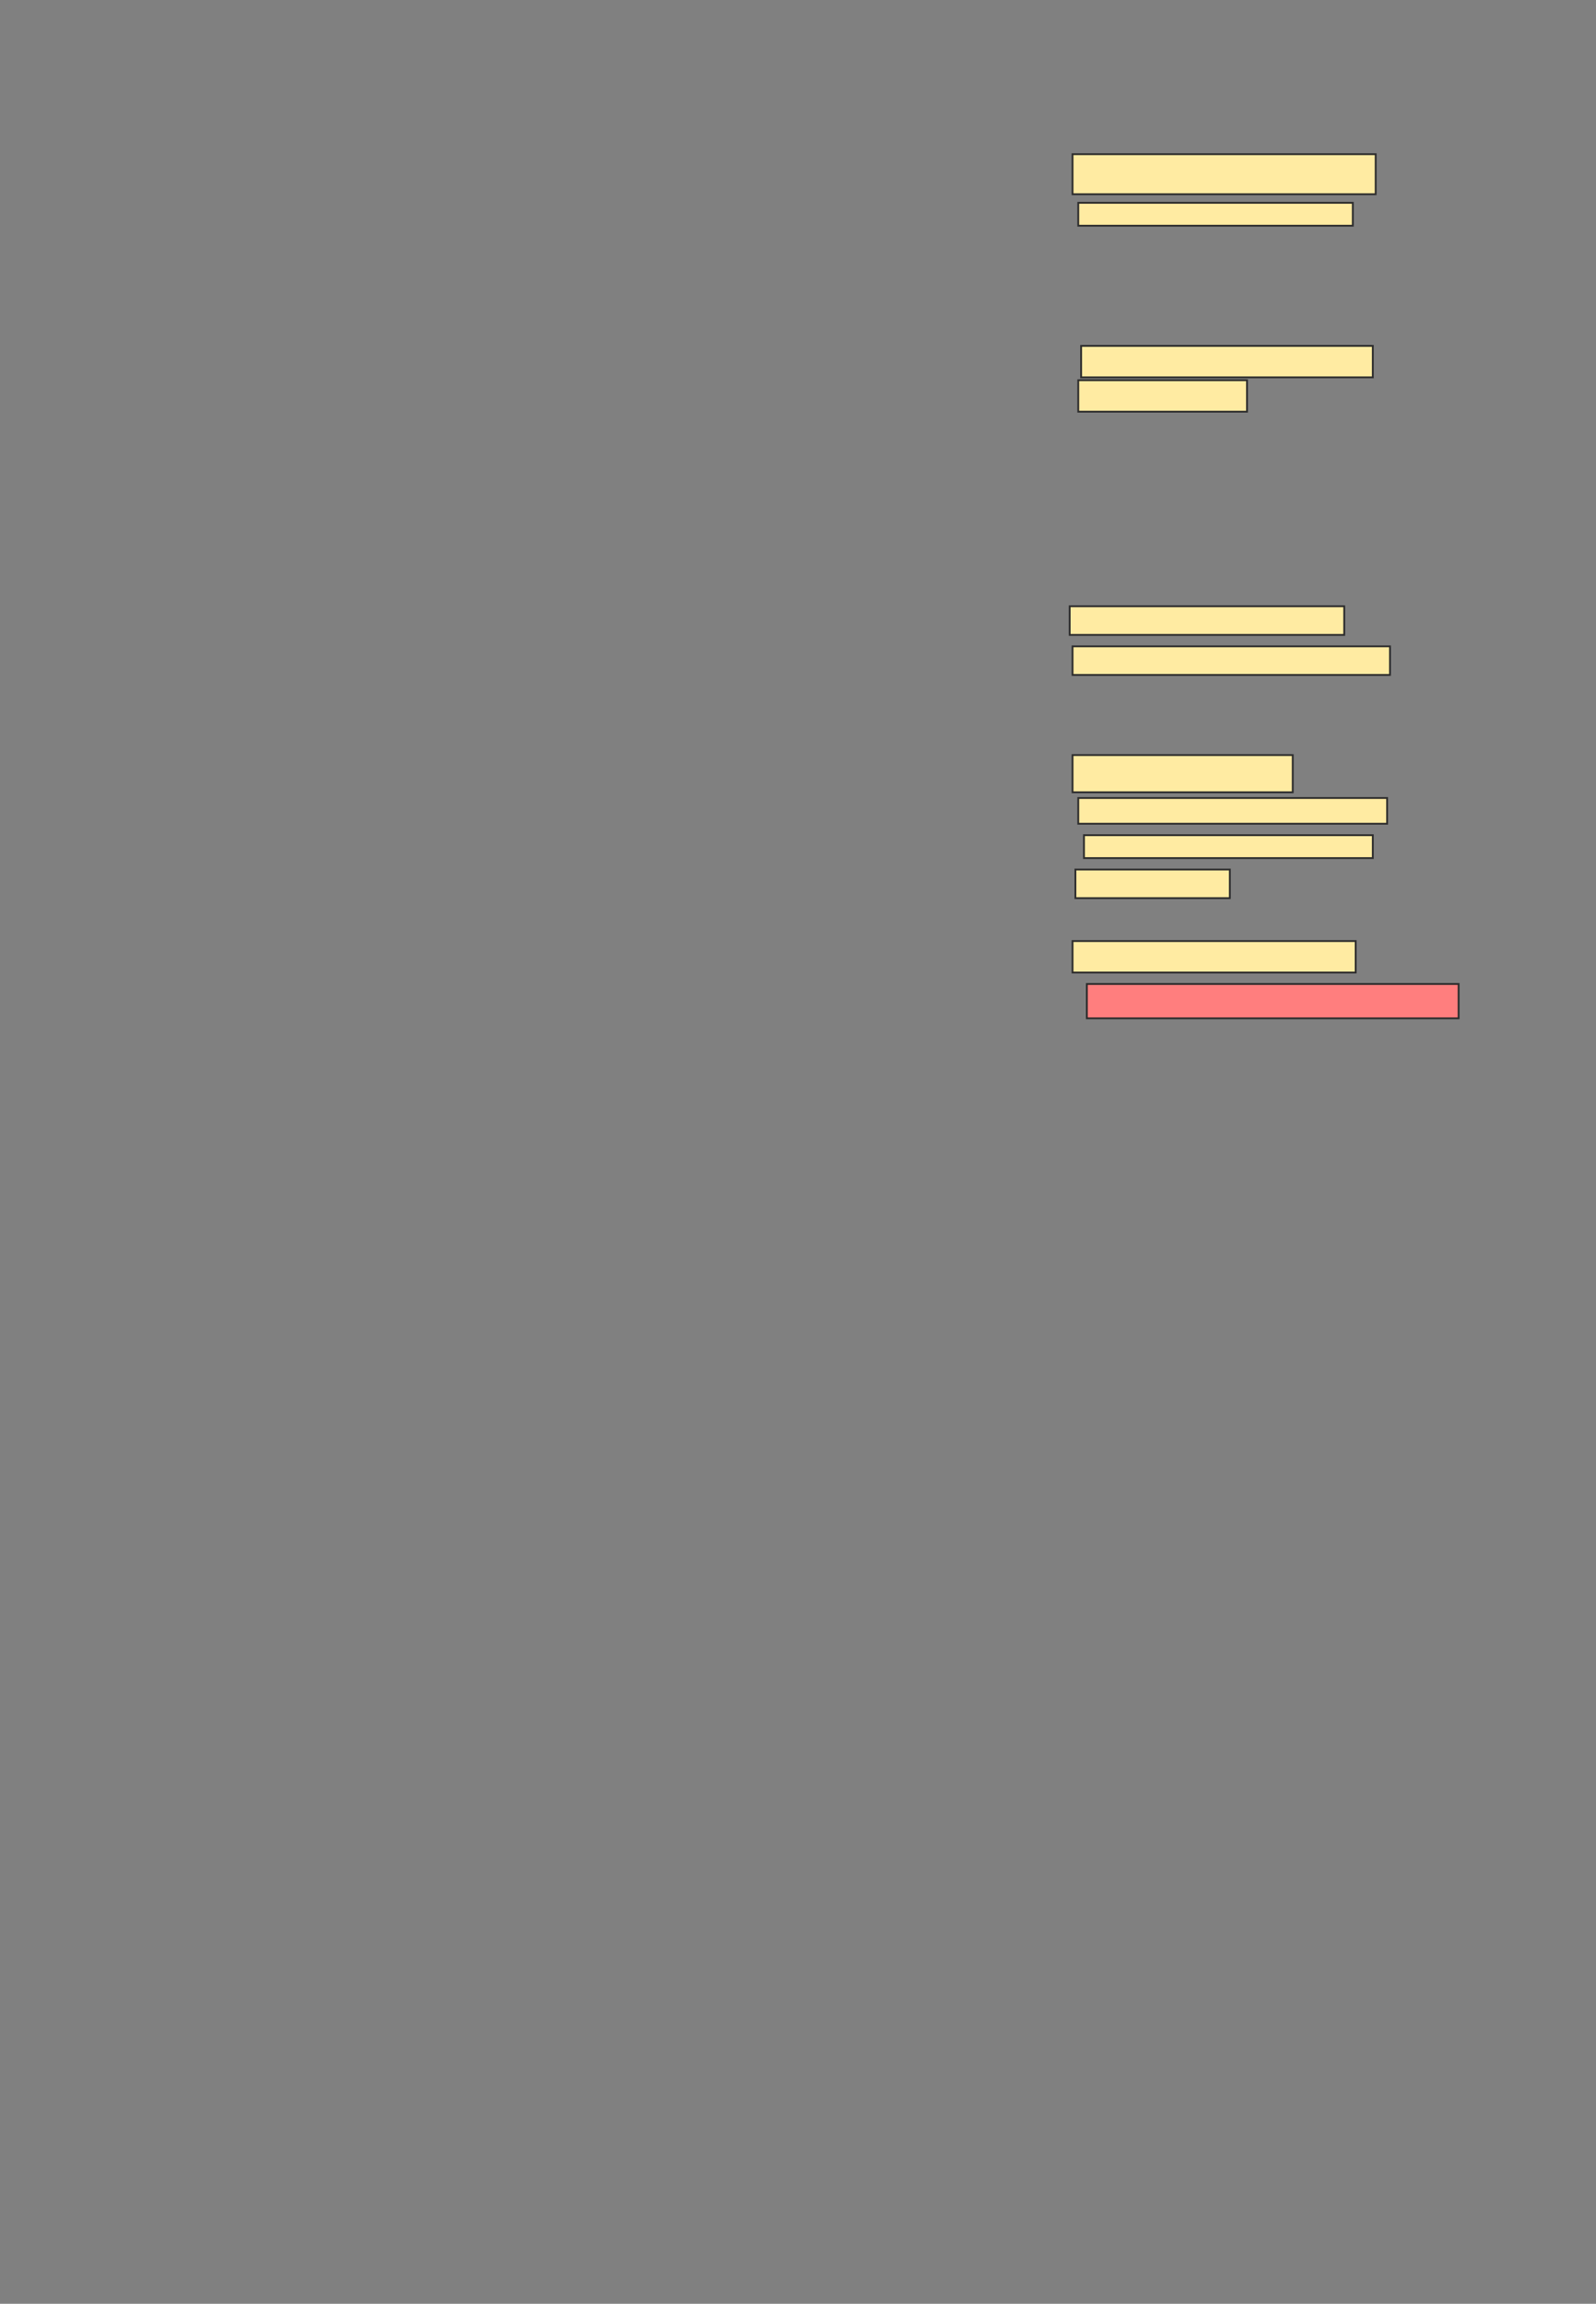 <svg xmlns="http://www.w3.org/2000/svg" width="872" height="1258">
 <rect width="100%" height="100%" fill="#808080" stroke="none"/>
 <!-- Created with Image Occlusion Enhanced -->
 <g>
  <title>Labels</title>
 </g>
 <g>
  <title>Masks</title>
  <rect stroke="#2D2D2D" id="fe36c9f0632641be882371776efc362f-ao-1" height="21.875" width="165.625" y="84.188" x="586" fill="#FFEBA2"/>
  <rect id="fe36c9f0632641be882371776efc362f-ao-2" height="12.5" width="150" y="110.75" x="589.125" stroke="#2D2D2D" fill="#FFEBA2"/>
  <rect id="fe36c9f0632641be882371776efc362f-ao-3" height="20.312" width="120.312" y="412.313" x="586" stroke-linecap="null" stroke-linejoin="null" stroke-dasharray="null" stroke="#2D2D2D" fill="#FFEBA2"/>
  <rect id="fe36c9f0632641be882371776efc362f-ao-4" height="14.062" width="168.75" y="435.75" x="589.125" stroke-linecap="null" stroke-linejoin="null" stroke-dasharray="null" stroke="#2D2D2D" fill="#FFEBA2"/>
  <rect id="fe36c9f0632641be882371776efc362f-ao-5" height="12.5" width="157.812" y="456.063" x="592.25" stroke-linecap="null" stroke-linejoin="null" stroke-dasharray="null" stroke="#2D2D2D" fill="#FFEBA2"/>
  <rect id="fe36c9f0632641be882371776efc362f-ao-6" height="15.625" width="84.375" y="474.813" x="587.562" stroke-linecap="null" stroke-linejoin="null" stroke-dasharray="null" stroke="#2D2D2D" fill="#FFEBA2"/>
  <rect id="fe36c9f0632641be882371776efc362f-ao-7" height="17.188" width="154.688" y="513.875" x="586" stroke-linecap="null" stroke-linejoin="null" stroke-dasharray="null" stroke="#2D2D2D" fill="#FFEBA2"/>
  <rect stroke="#2D2D2D" id="fe36c9f0632641be882371776efc362f-ao-8" height="18.75" width="203.125" y="537.313" x="593.812" stroke-linecap="null" stroke-linejoin="null" stroke-dasharray="null" fill="#FF7E7E" class="qshape"/>
  <rect stroke="#2D2D2D" id="fe36c9f0632641be882371776efc362f-ao-9" height="15.625" width="173.438" y="352.938" x="586" stroke-linecap="null" stroke-linejoin="null" stroke-dasharray="null" fill="#FFEBA2"/>
  <rect stroke="#2D2D2D" id="fe36c9f0632641be882371776efc362f-ao-10" height="17.188" width="92.188" y="207.625" x="589.125" stroke-linecap="null" stroke-linejoin="null" stroke-dasharray="null" fill="#FFEBA2"/>
  <rect id="fe36c9f0632641be882371776efc362f-ao-11" height="17.188" width="159.375" y="188.875" x="590.687" stroke-linecap="null" stroke-linejoin="null" stroke-dasharray="null" stroke="#2D2D2D" fill="#FFEBA2"/>
  
  <rect stroke="#2D2D2D" id="fe36c9f0632641be882371776efc362f-ao-12" height="15.625" width="150" y="331.063" x="584.437" stroke-linecap="null" stroke-linejoin="null" stroke-dasharray="null" fill="#FFEBA2"/>
 </g>
</svg>
